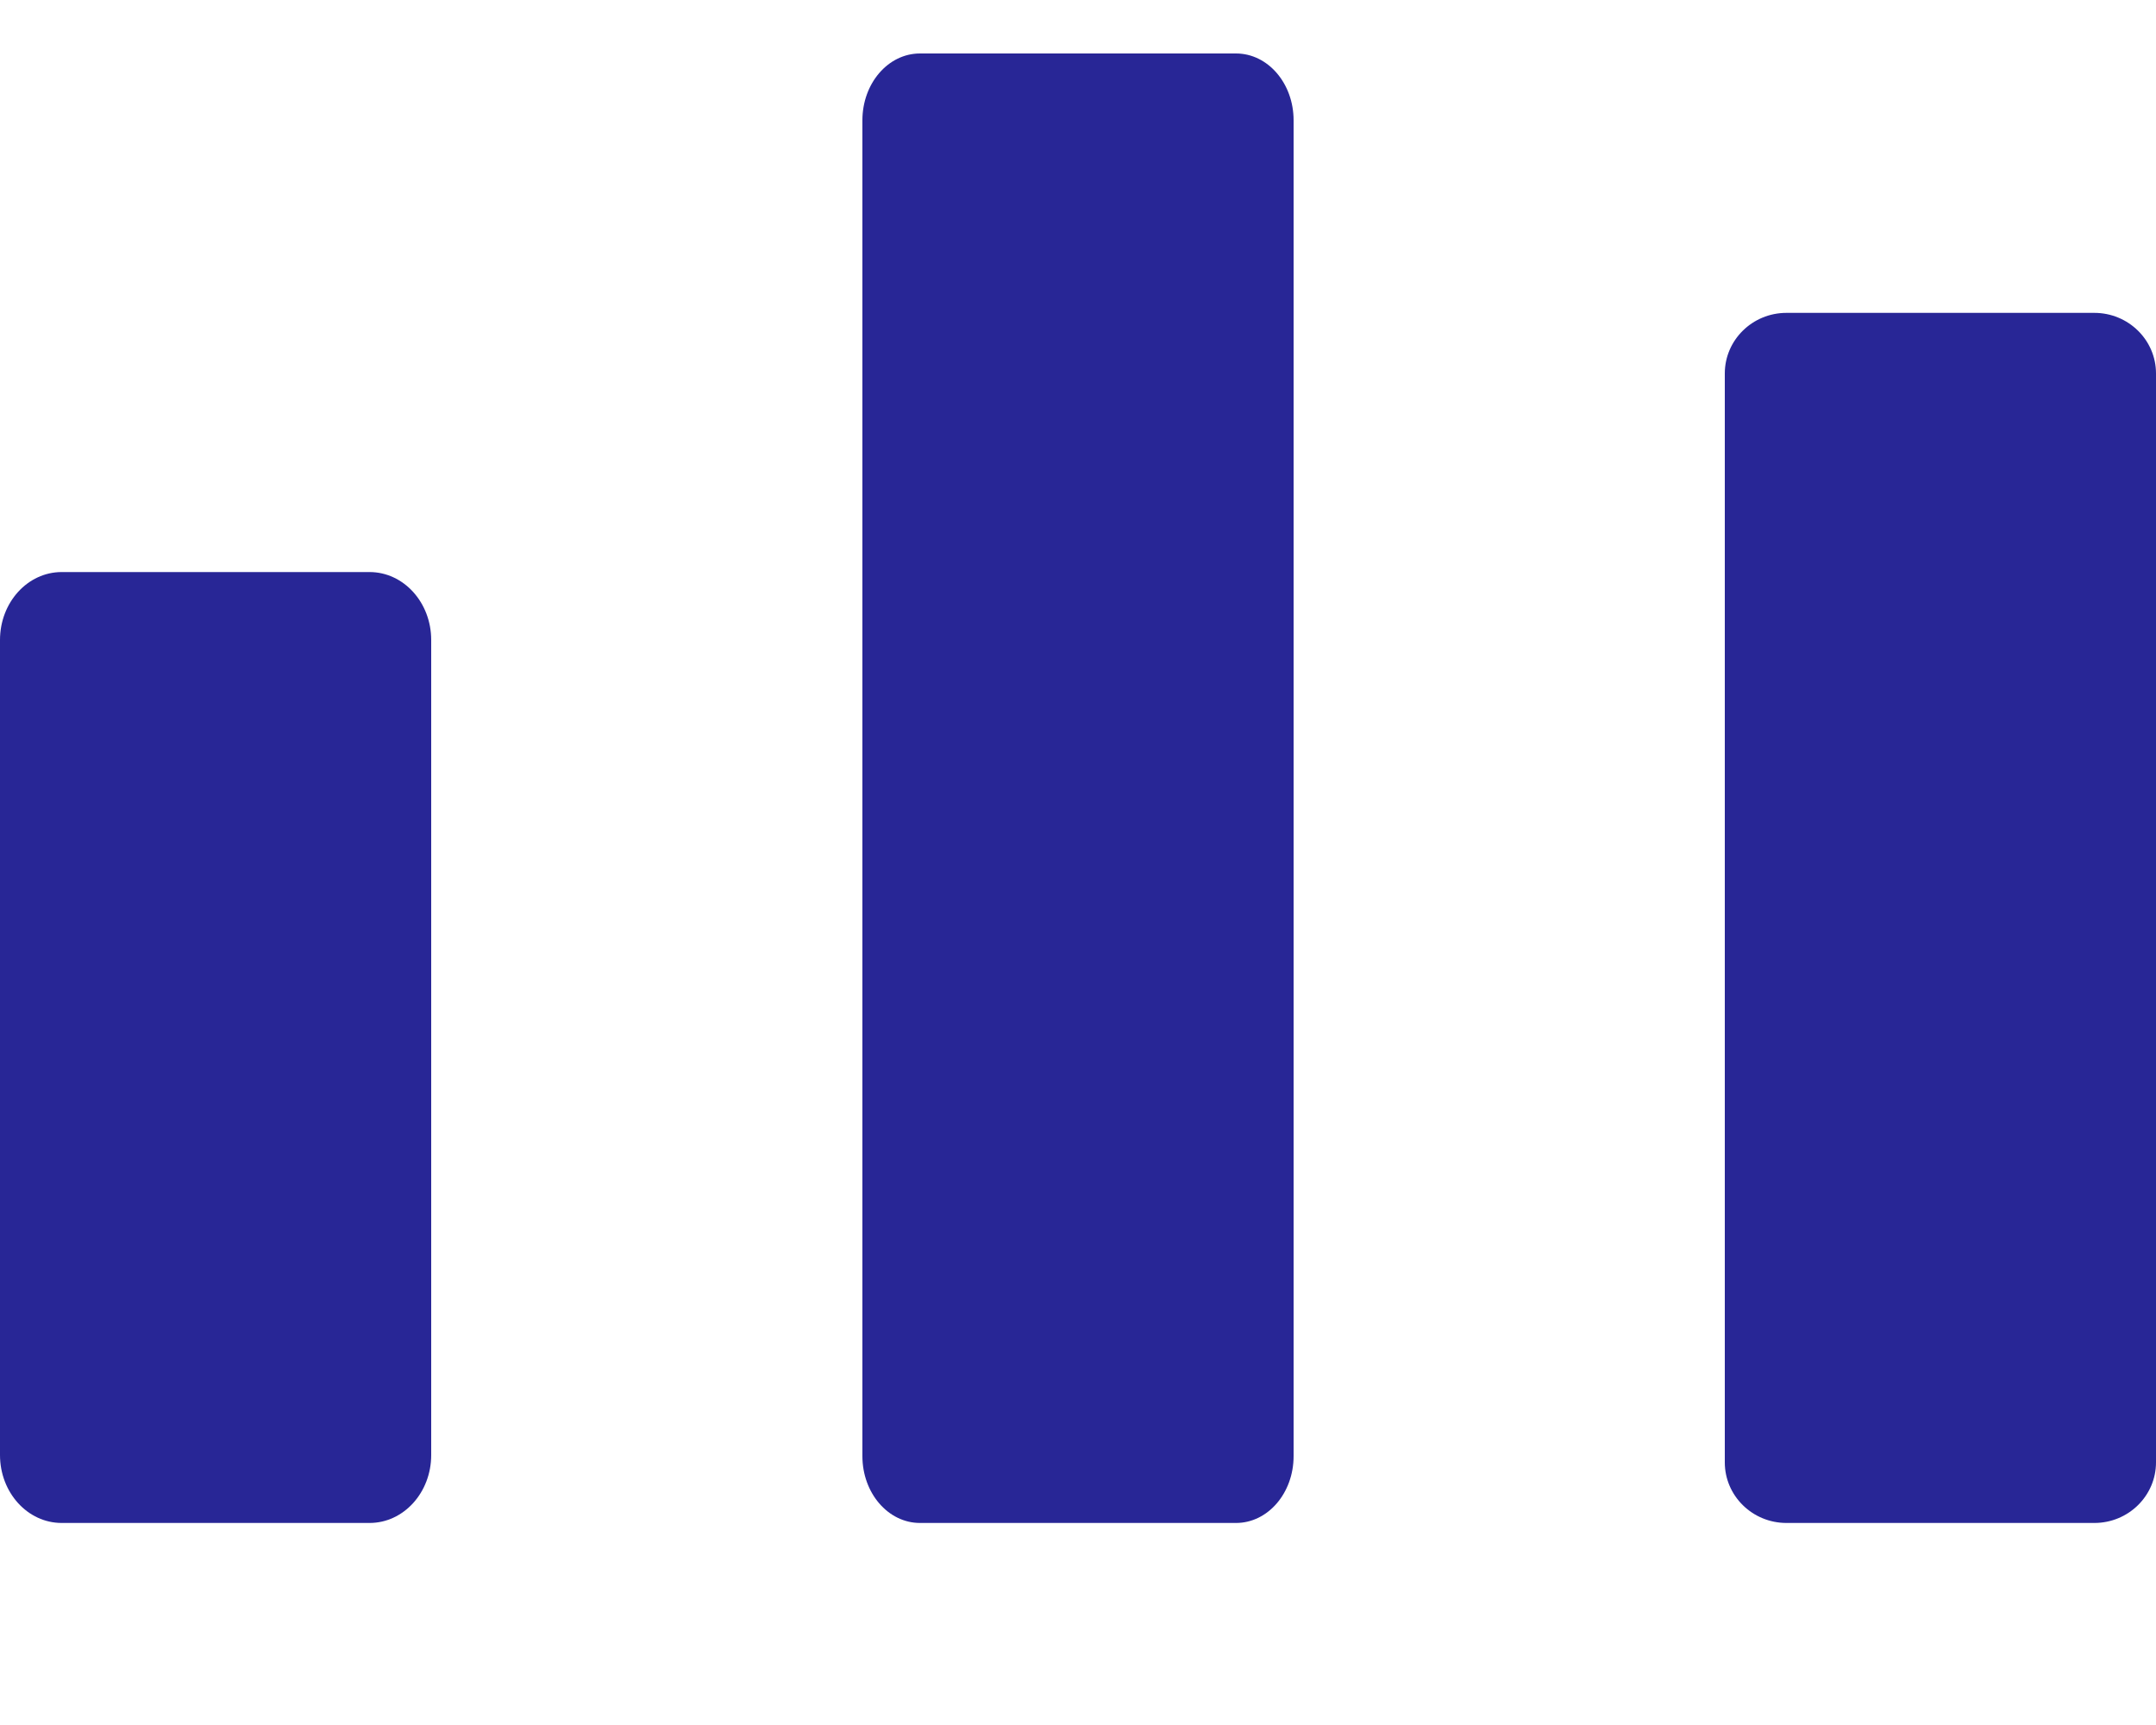 <svg width="10" height="8" viewBox="0 0 10 8" fill="none" xmlns="http://www.w3.org/2000/svg">
<path d="M10 6.782V1.732C10 1.577 9.872 1.451 9.714 1.451H8.286C8.128 1.451 8 1.577 8 1.732V6.782C8 6.937 8.128 7.063 8.286 7.063H9.714C9.872 7.063 10 6.937 10 6.782Z" fill="#282696"/>
<path d="M4.267 7.063H5.733C5.881 7.063 6 6.924 6 6.753V0.558C6 0.387 5.881 0.248 5.733 0.248H4.267C4.119 0.248 4 0.387 4 0.558V6.753C4 6.924 4.119 7.063 4.267 7.063Z" fill="#282696"/>
<path d="M0.286 2.653C0.128 2.653 0 2.794 0 2.968V6.748C0 6.922 0.128 7.063 0.286 7.063H1.714C1.872 7.063 2 6.922 2 6.748V2.968C2 2.794 1.872 2.653 1.714 2.653H0.286Z" fill="#282696"/>
</svg>
